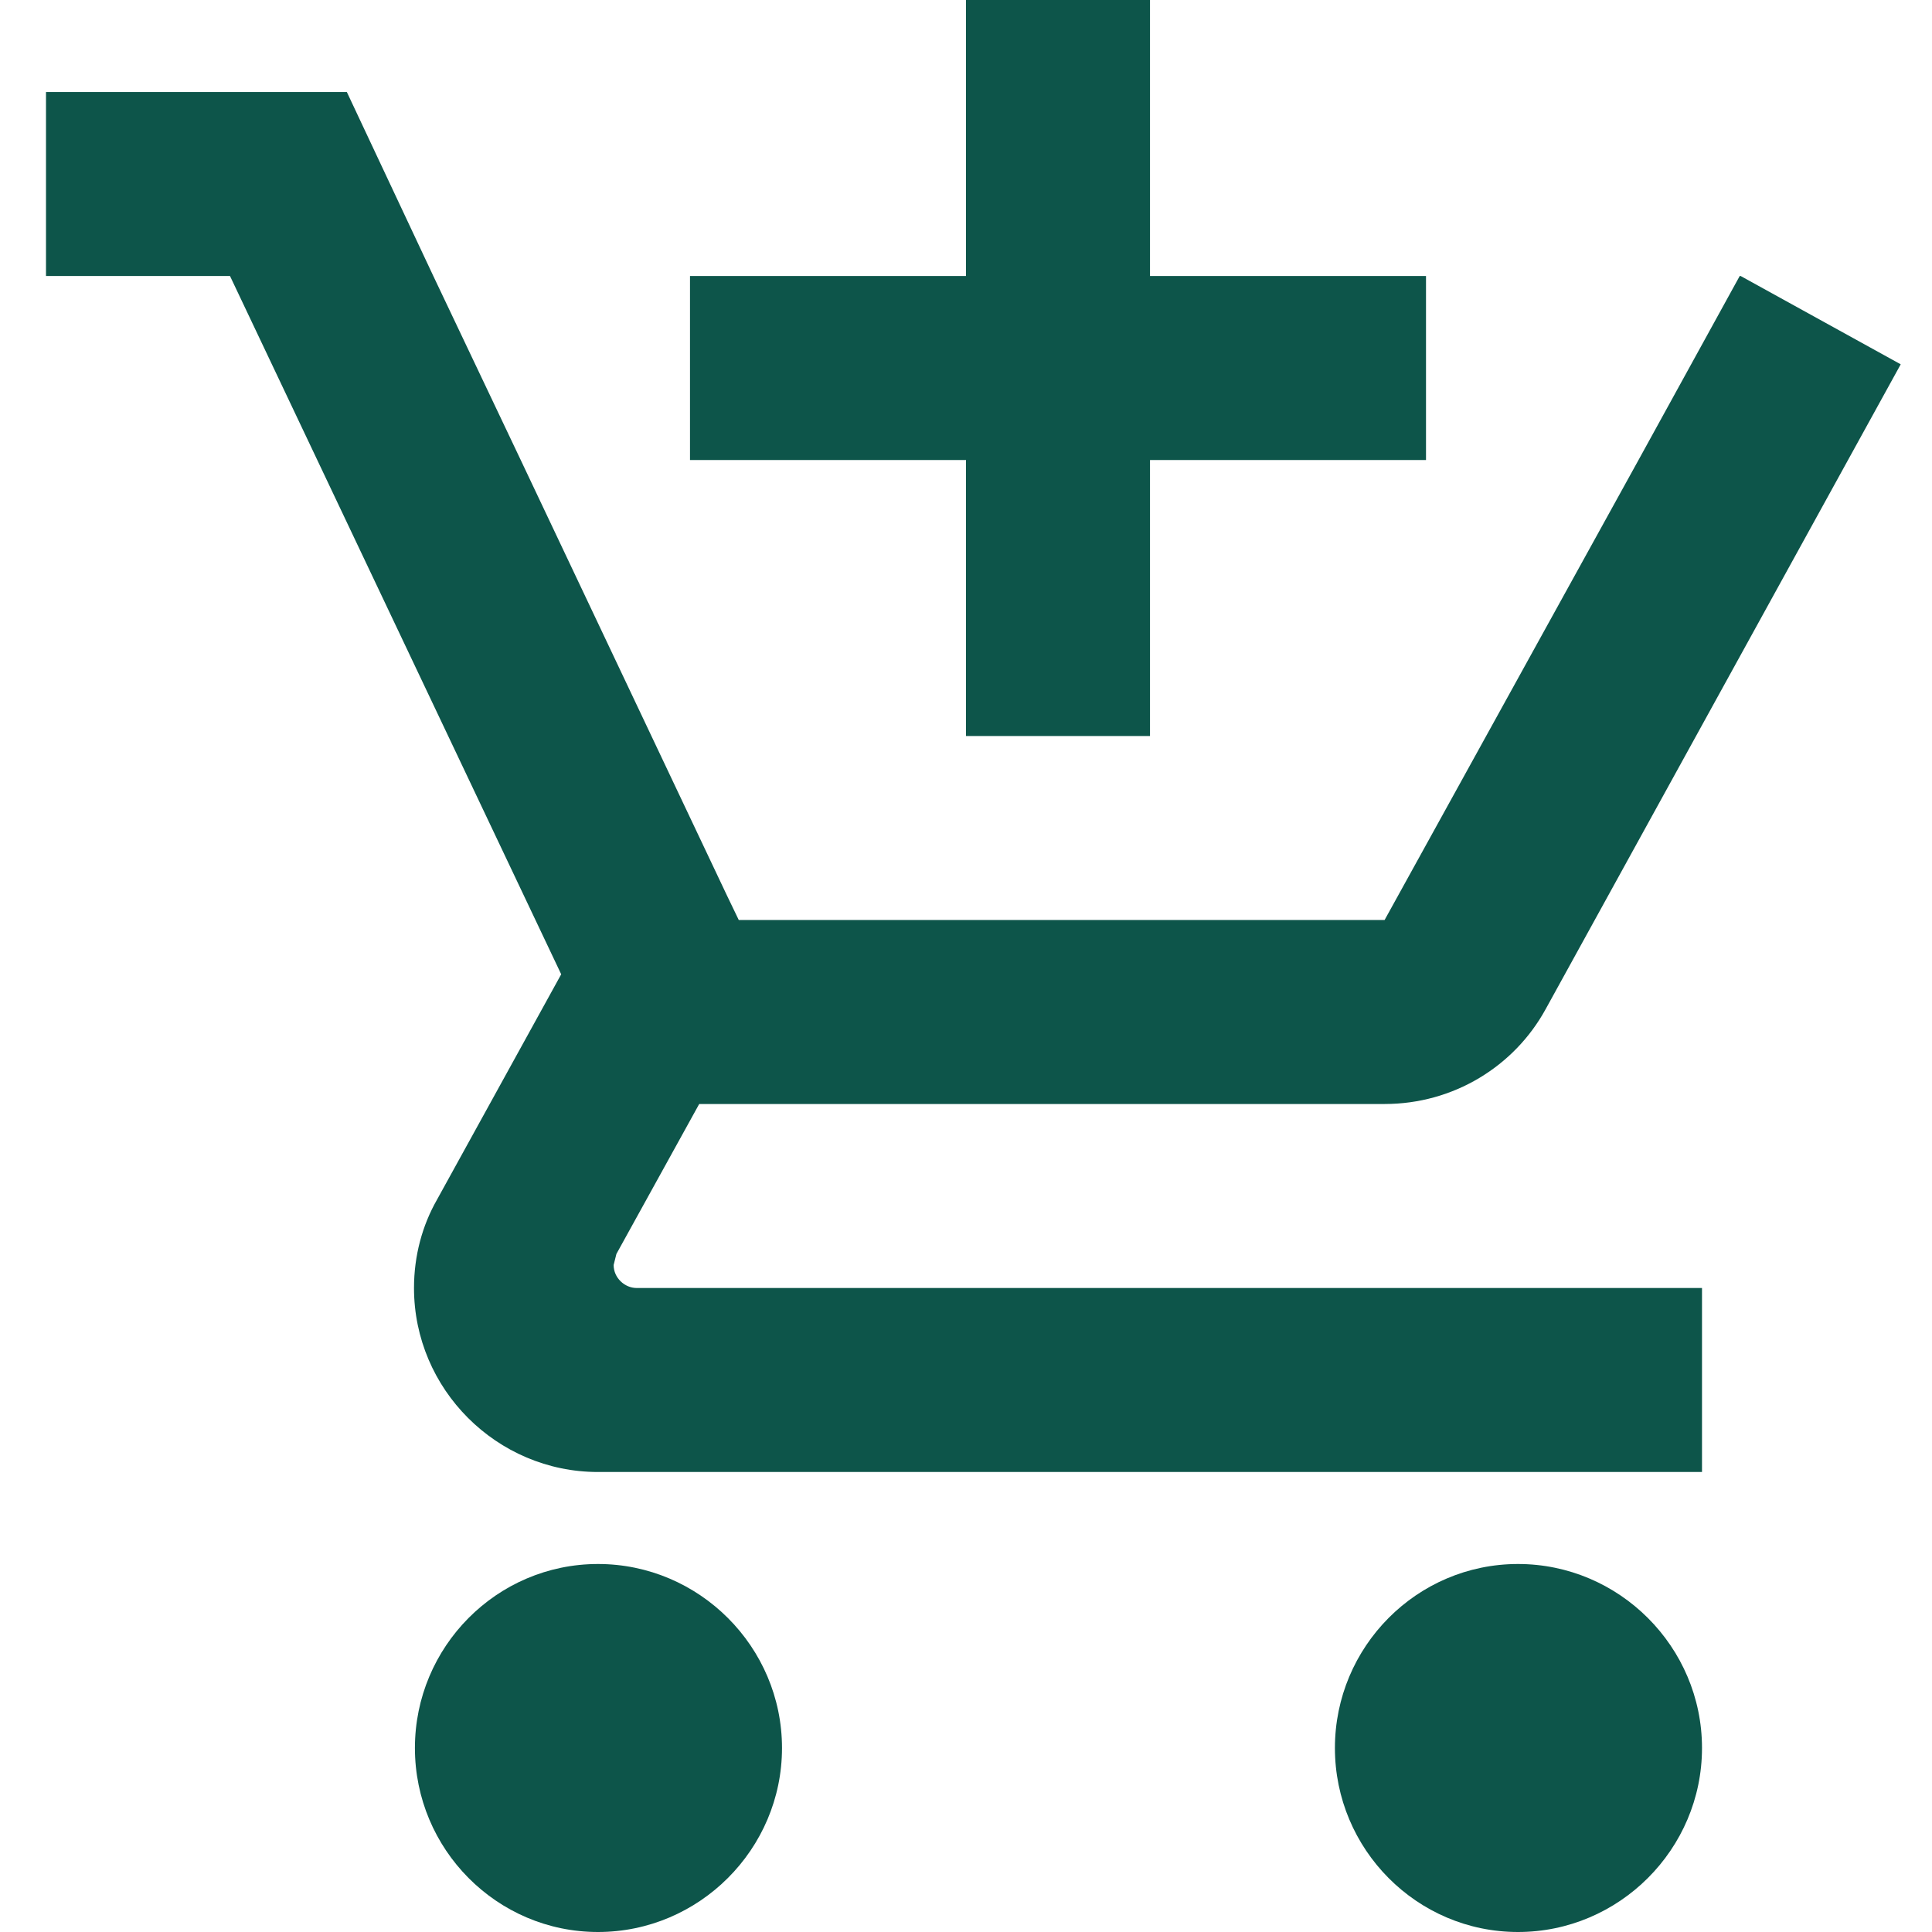 <svg width="21" height="21" viewBox="0 0 21 21" fill="none" xmlns="http://www.w3.org/2000/svg">
<path d="M10.5 8H12.5L12.5 5L15.5 5V3L12.5 3L12.5 0L10.5 0L10.5 3L7.5 3L7.5 5L10.5 5L10.5 8ZM6.5 17C5.4 17 4.51 17.9 4.51 19C4.51 20.1 5.4 21 6.5 21C7.6 21 8.5 20.1 8.5 19C8.5 17.9 7.6 17 6.5 17ZM16.5 17C15.4 17 14.51 17.9 14.51 19C14.51 20.1 15.4 21 16.5 21C17.6 21 18.5 20.1 18.5 19C18.5 17.9 17.6 17 16.5 17ZM6.67 13.75L6.7 13.63L7.6 12L15.05 12C15.8 12 16.46 11.59 16.8 10.97L20.66 3.96L18.92 3H18.91L17.81 5L15.05 10L8.03 10L7.9 9.73L5.66 5L4.71 3L3.77 1L0.5 1L0.5 3L2.5 3L6.1 10.59L4.75 13.04C4.59 13.32 4.5 13.65 4.5 14C4.5 15.1 5.4 16 6.5 16L18.5 16V14L6.92 14C6.79 14 6.67 13.89 6.67 13.75Z" fill="#0D554A"/>
</svg>
